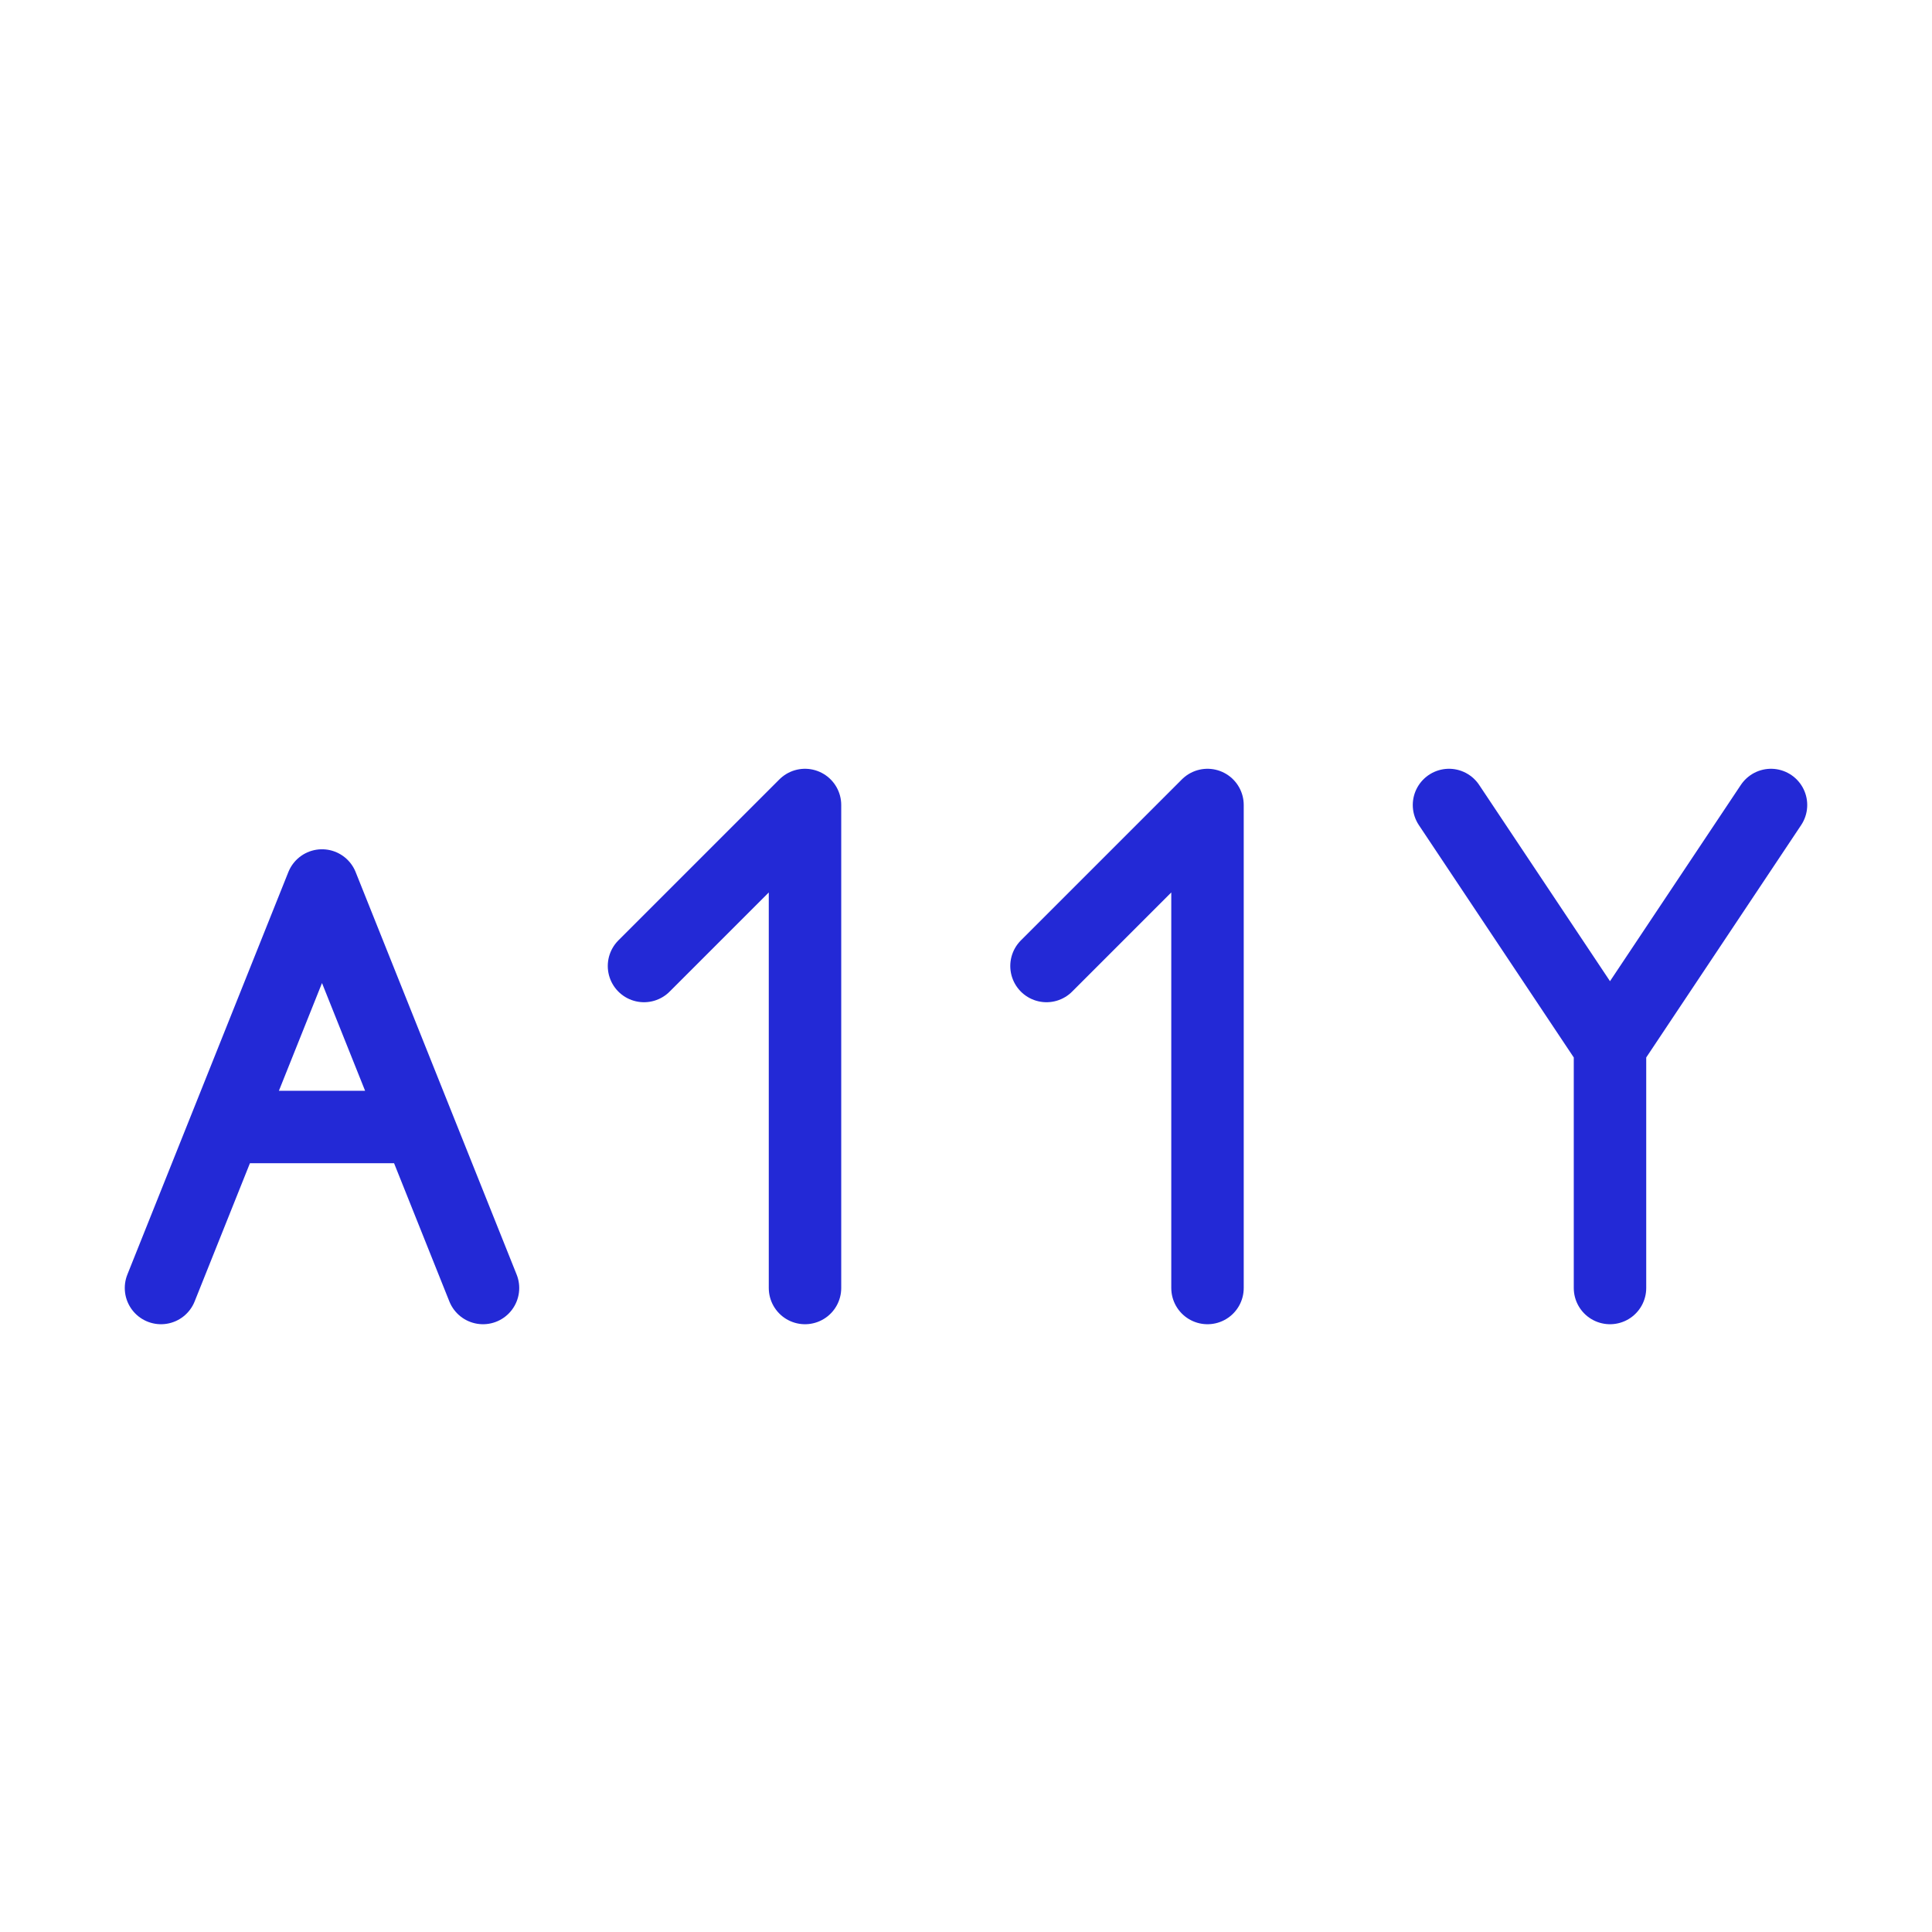<svg width="80px" height="80px" viewBox="0 0 24 24" xmlns="http://www.w3.org/2000/svg" aria-labelledby="accessibilityIconTitle" stroke="#2329D6" stroke-width="0.9" stroke-linecap="round" stroke-linejoin="round" fill="none" color="#2329D6"> <title id="accessibilityIconTitle">A11Y (accessibility)</title> <path d="M2 16L2.8 14M6 16L5.2 14M5.2 14L4 11L2.8 14M5.2 14H2.8"/> <path d="M20 13L22 10M20 13L18 10M20 13L20 16"/> <path d="M8 12L10 10V16"/> <path d="M13 12L15 10V16"/> </svg>